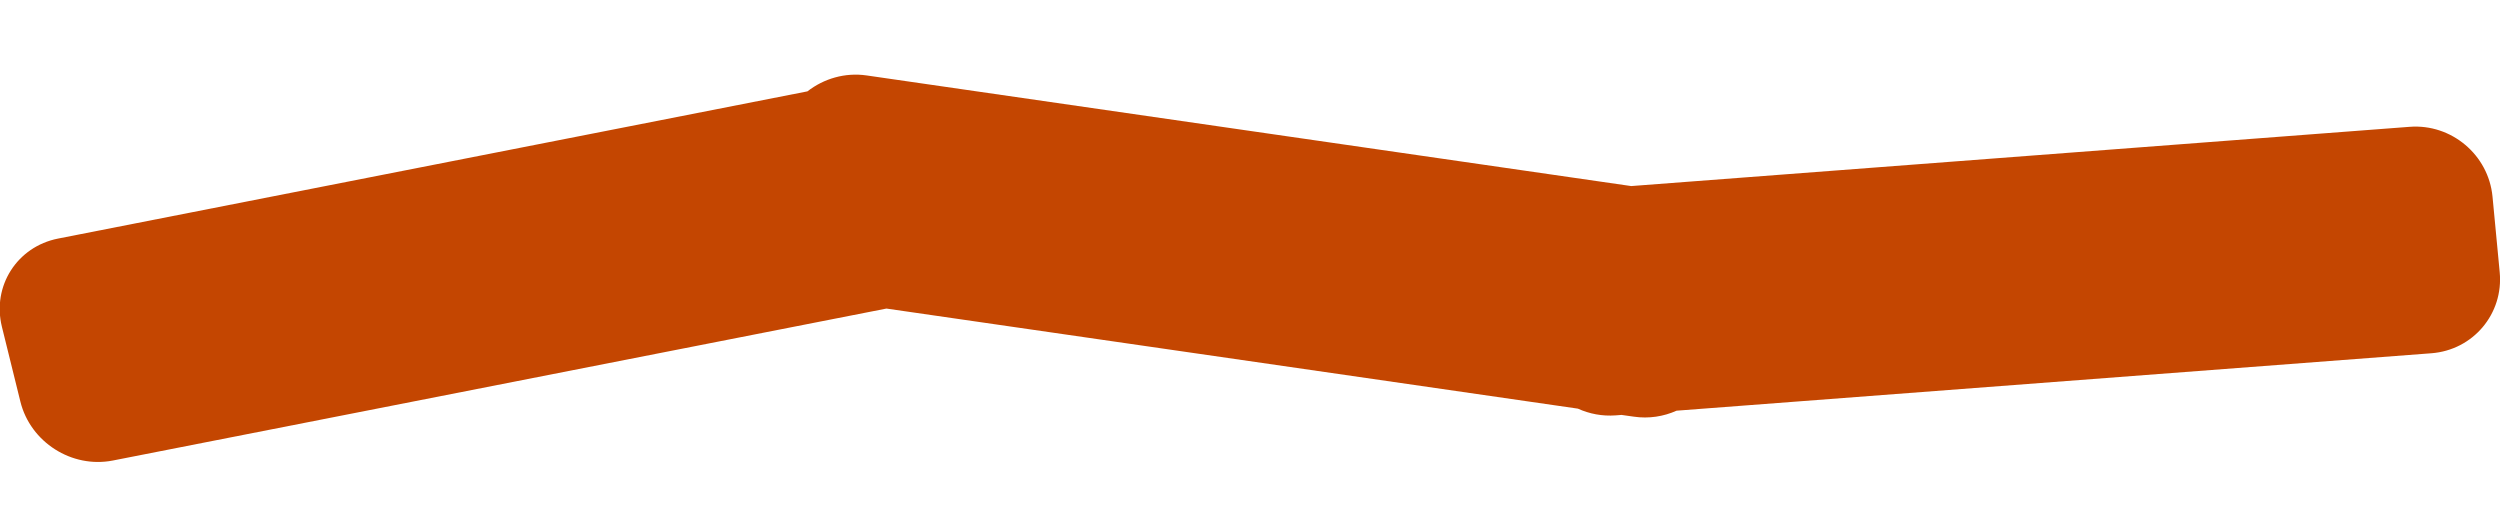<svg width="33" height="7" viewBox="0 0 33 7" fill="none" xmlns="http://www.w3.org/2000/svg">
<path fill-rule="evenodd" clip-rule="evenodd" d="M11.701 4.073L1.489 6.079C0.948 6.185 0.401 5.837 0.269 5.301L0.025 4.313C-0.107 3.777 0.225 3.256 0.767 3.149L10.658 1.206C10.874 1.038 11.154 0.954 11.441 0.996L21.532 2.456L31.808 1.674C32.359 1.632 32.848 2.044 32.901 2.594L32.996 3.592C33.049 4.142 32.645 4.621 32.094 4.663L22.131 5.421C21.959 5.498 21.764 5.529 21.567 5.5L21.404 5.477L21.326 5.483C21.15 5.496 20.98 5.463 20.828 5.394L11.701 4.073Z" fill="#C44601"/>
</svg>
